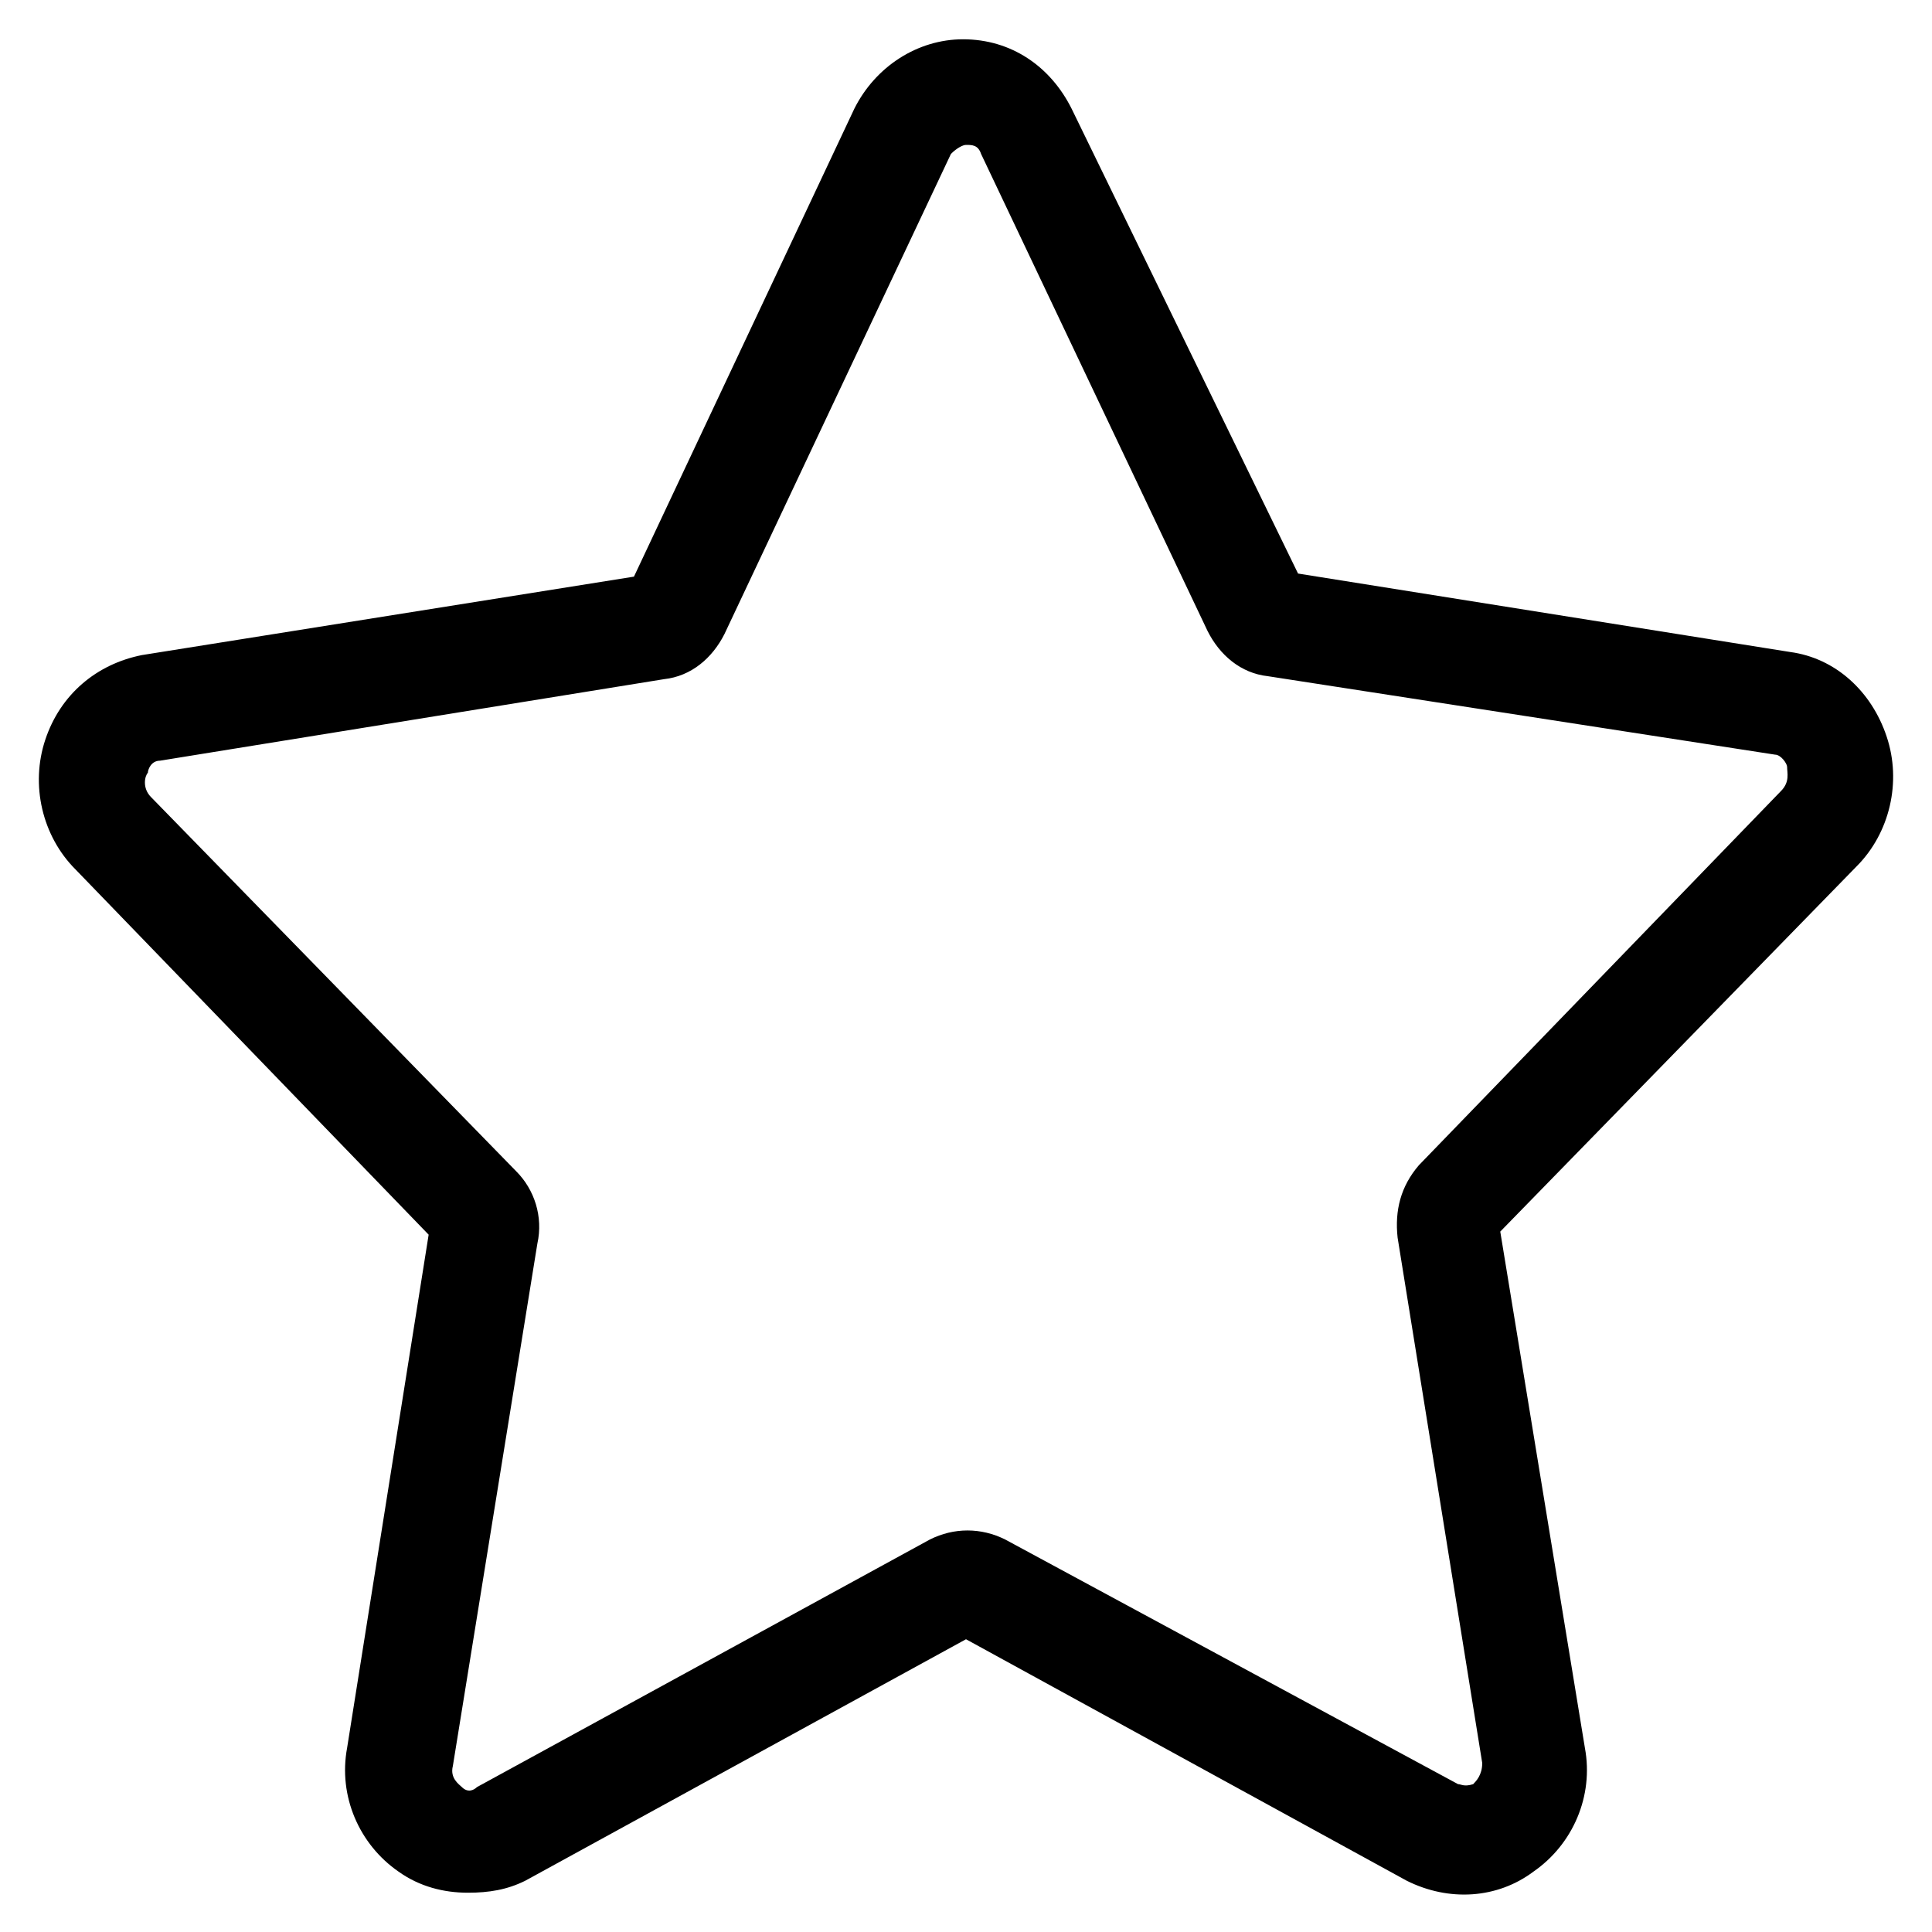 <svg width="15" height="15" viewBox="0 0 15 15" fill="none" xmlns="http://www.w3.org/2000/svg">
<path d="M3.633 14.695C3.445 14.695 3.258 14.648 3.094 14.531C2.789 14.32 2.625 13.945 2.695 13.57L3.328 9.586L0.586 6.75C0.328 6.492 0.234 6.094 0.352 5.742C0.469 5.391 0.75 5.156 1.102 5.086L4.922 4.477L6.633 0.844C6.797 0.516 7.125 0.305 7.477 0.305C7.852 0.305 8.156 0.516 8.32 0.844L10.078 4.453L13.898 5.062C14.25 5.109 14.531 5.367 14.648 5.719C14.766 6.07 14.672 6.469 14.414 6.727L11.648 9.562L12.305 13.57C12.375 13.945 12.211 14.32 11.906 14.531C11.625 14.742 11.25 14.766 10.922 14.602L7.5 12.727L4.078 14.602C3.937 14.672 3.797 14.695 3.633 14.695ZM1.172 6.188L4.008 9.094C4.148 9.234 4.219 9.445 4.172 9.656L3.516 13.711C3.492 13.805 3.562 13.852 3.586 13.875C3.633 13.922 3.68 13.898 3.703 13.875L7.219 11.953C7.406 11.859 7.617 11.859 7.805 11.953L11.32 13.852C11.344 13.852 11.367 13.875 11.438 13.852C11.461 13.828 11.508 13.781 11.508 13.688L10.851 9.609C10.828 9.398 10.875 9.211 11.016 9.047L13.828 6.141C13.898 6.07 13.875 6 13.875 5.953C13.875 5.93 13.828 5.859 13.781 5.859L9.844 5.25C9.633 5.227 9.469 5.086 9.375 4.898L7.617 1.195C7.594 1.125 7.547 1.125 7.5 1.125C7.477 1.125 7.43 1.148 7.383 1.195L5.625 4.922C5.531 5.109 5.367 5.25 5.156 5.273L1.242 5.906C1.172 5.906 1.148 5.977 1.148 6C1.125 6.023 1.102 6.117 1.172 6.188Z" fill="black"/>
</svg>
